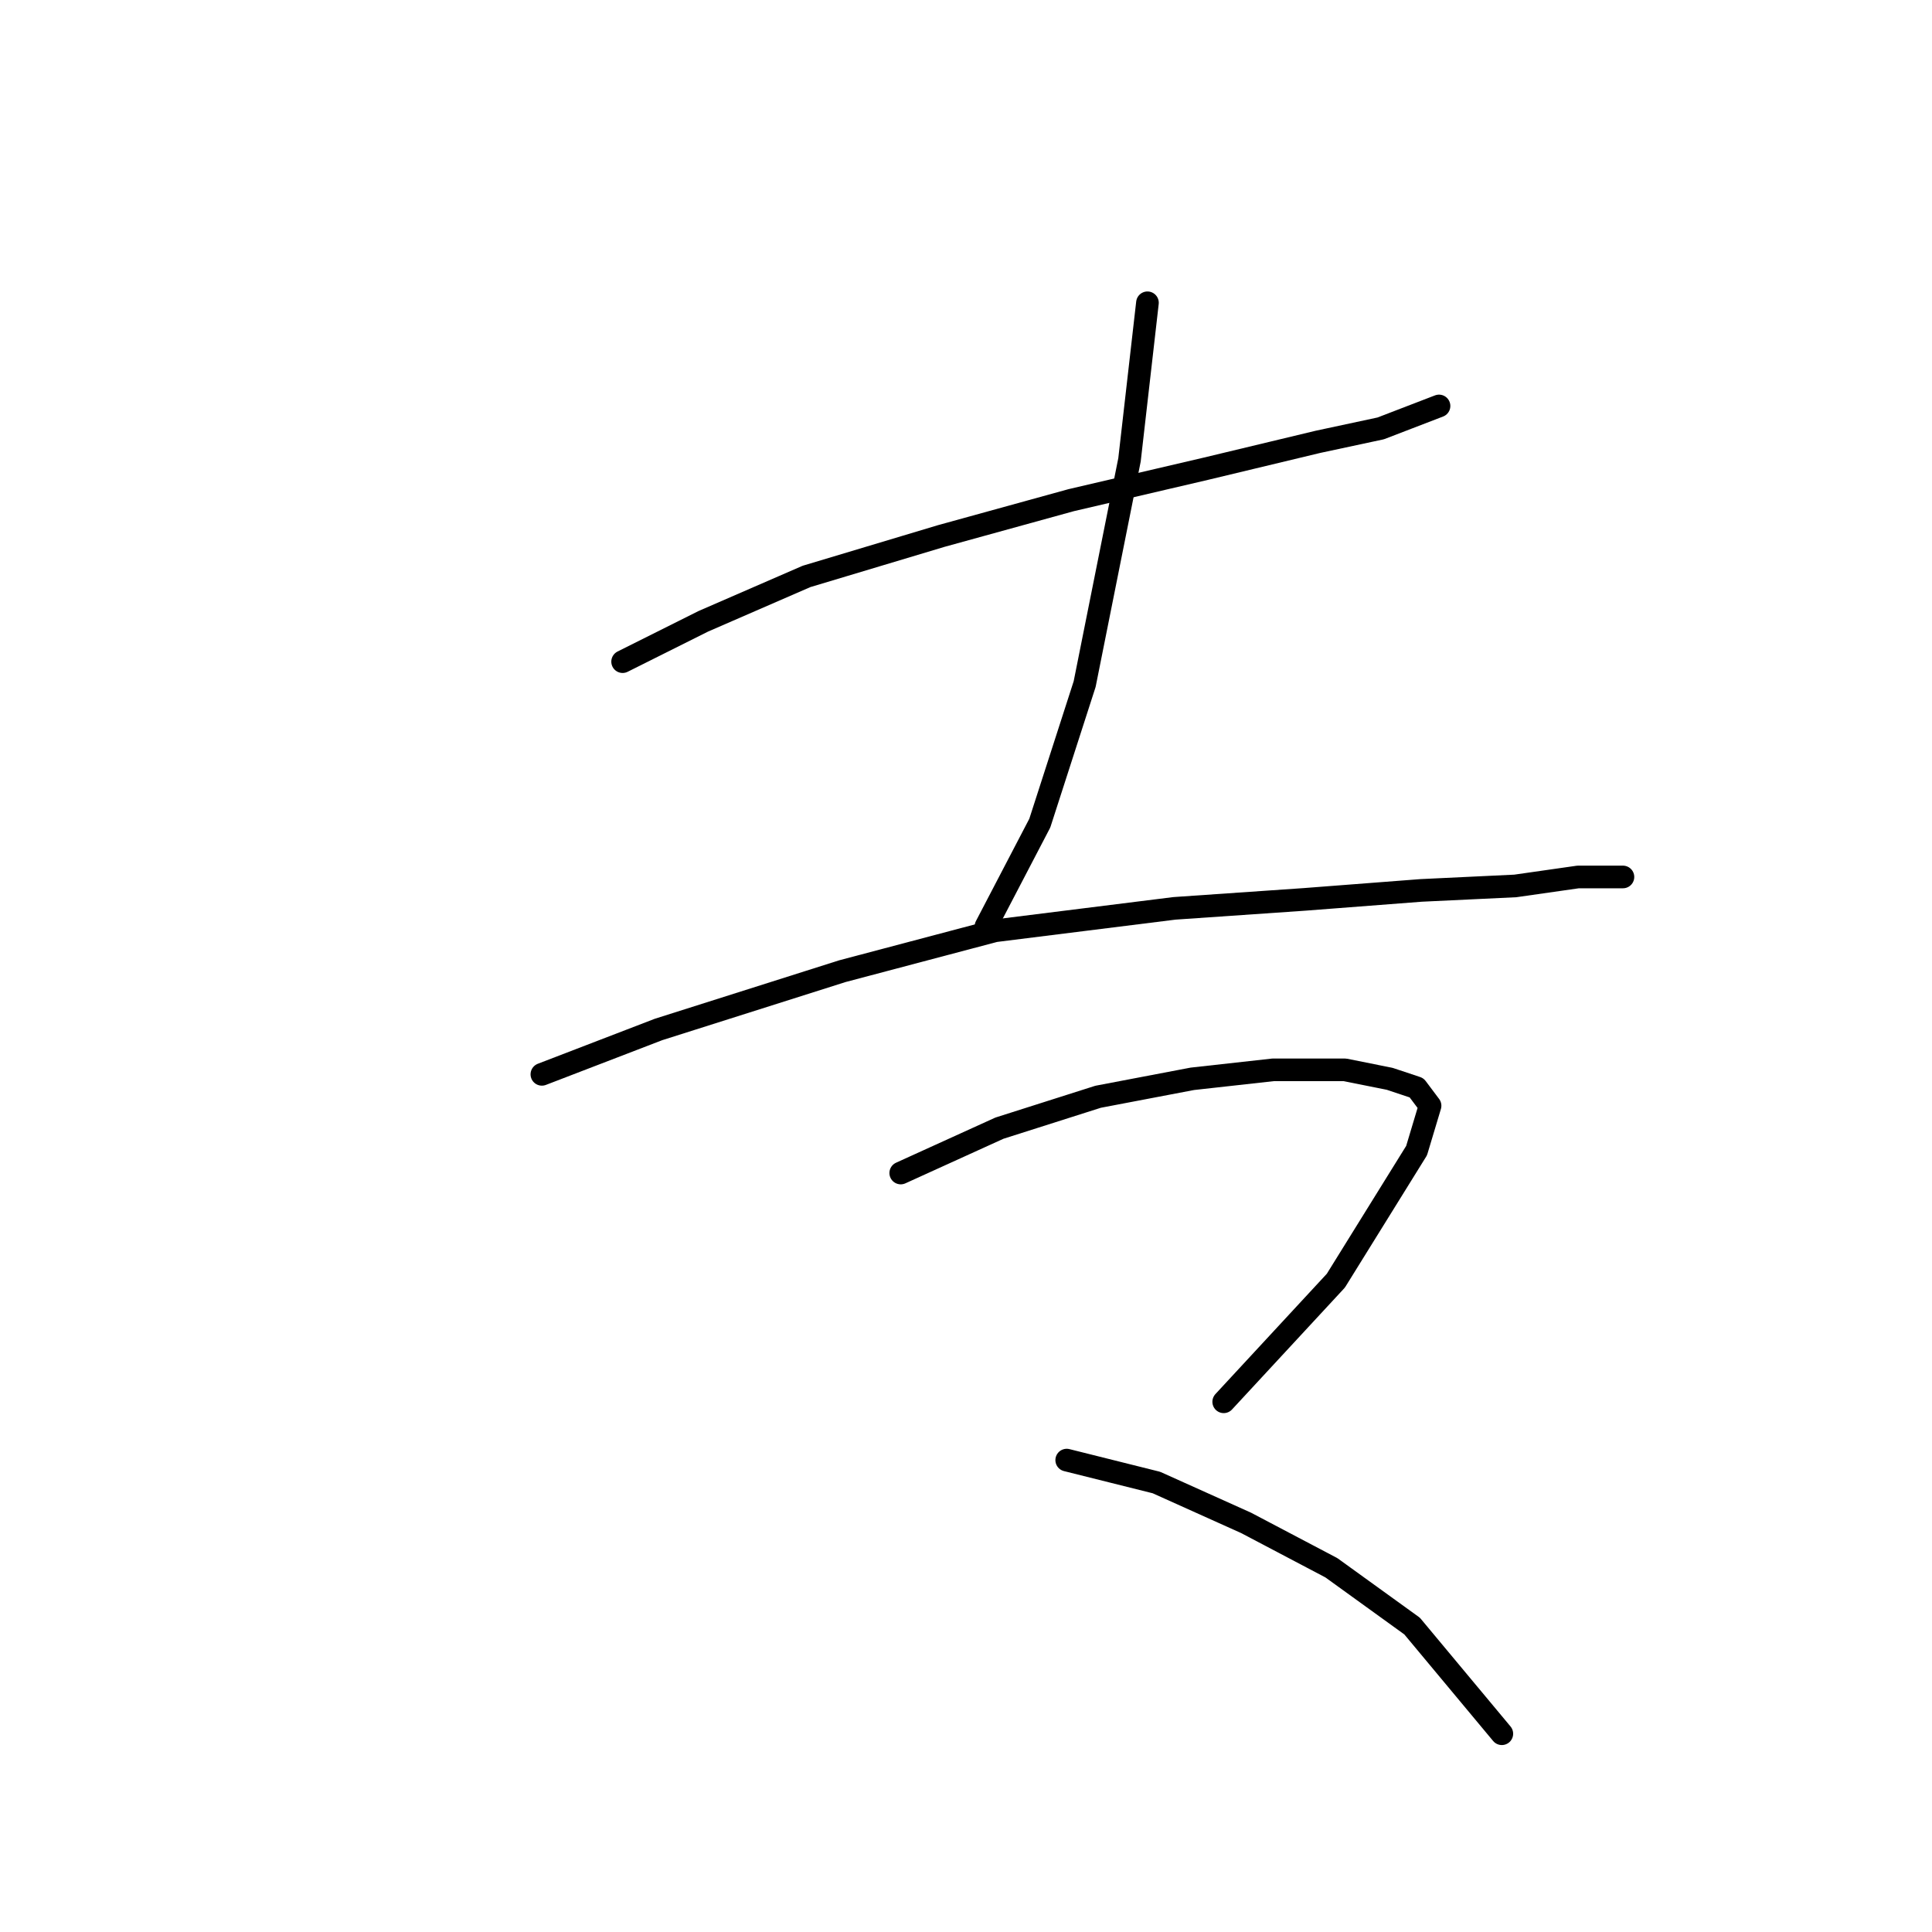 <?xml version="1.0" standalone="no"?>
    <svg width="256" height="256" xmlns="http://www.w3.org/2000/svg" version="1.1">
    <polyline stroke="black" stroke-width="3" stroke-linecap="round" fill="transparent" stroke-linejoin="round" points="82.501 87.672 93.2 82.322 106.871 76.378 124.702 71.029 141.939 66.274 159.77 62.113 174.63 58.547 182.951 56.764 190.678 53.792 190.678 53.792 " />
        <polyline stroke="black" stroke-width="3" stroke-linecap="round" fill="transparent" stroke-linejoin="round" points="152.043 40.121 149.666 60.925 143.722 90.644 137.778 109.069 130.646 122.74 130.646 122.74 " />
        <polyline stroke="black" stroke-width="3" stroke-linecap="round" fill="transparent" stroke-linejoin="round" points="71.802 142.355 87.256 136.411 111.626 128.684 131.835 123.335 155.61 120.363 172.847 119.174 188.301 117.985 200.783 117.391 209.104 116.202 215.048 116.202 215.048 116.202 " />
        <polyline stroke="black" stroke-width="3" stroke-linecap="round" fill="transparent" stroke-linejoin="round" points="119.353 155.431 132.429 149.487 145.505 145.327 157.987 142.949 168.686 141.76 178.196 141.76 184.14 142.949 187.706 144.138 189.49 146.515 187.706 152.459 177.008 169.696 162.148 185.745 162.148 185.745 " />
        <polyline stroke="black" stroke-width="3" stroke-linecap="round" fill="transparent" stroke-linejoin="round" points="141.345 193.471 153.232 196.443 165.12 201.793 176.413 207.737 187.112 215.464 199 229.729 199 229.729 " />
        </svg>